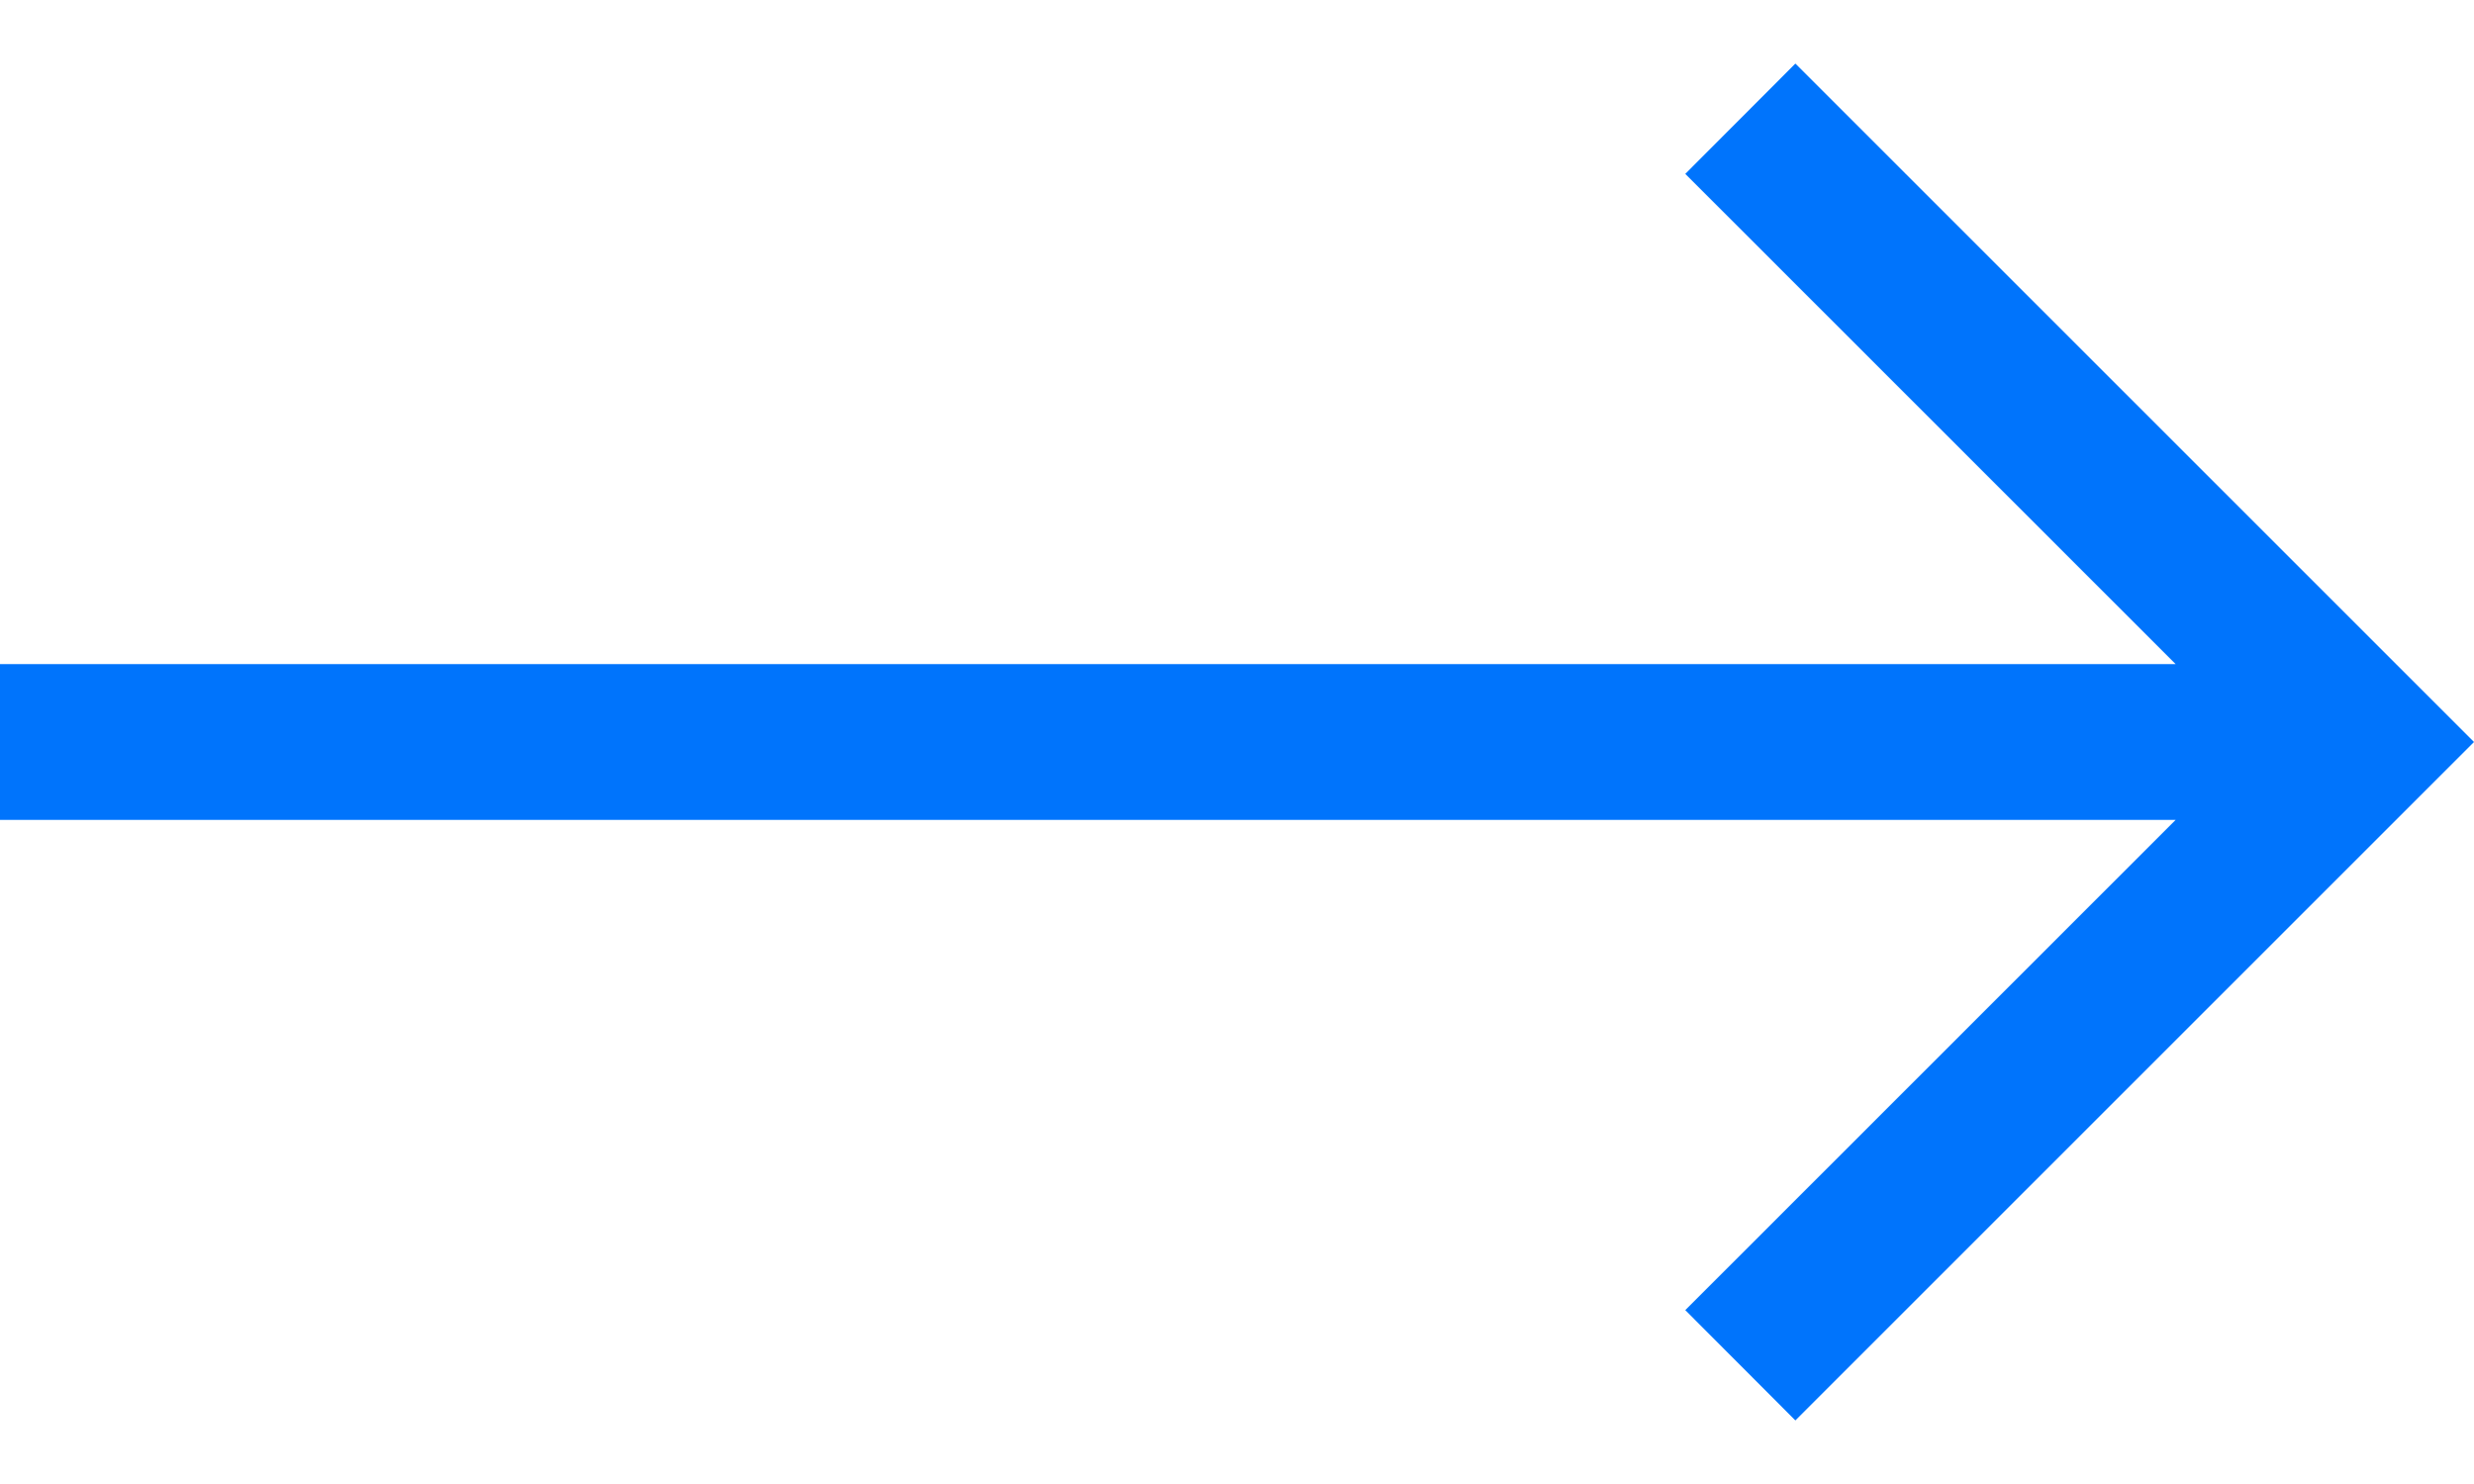 <svg width="10" height="6" viewBox="0 0 10 6" fill="none" xmlns="http://www.w3.org/2000/svg">
<path d="M7.257 0.257L6.812 0.703L8.794 2.685H0V3.315H8.794L6.812 5.297L7.257 5.743L10 3L7.257 0.257Z" fill="#0074FC"/>
</svg>
